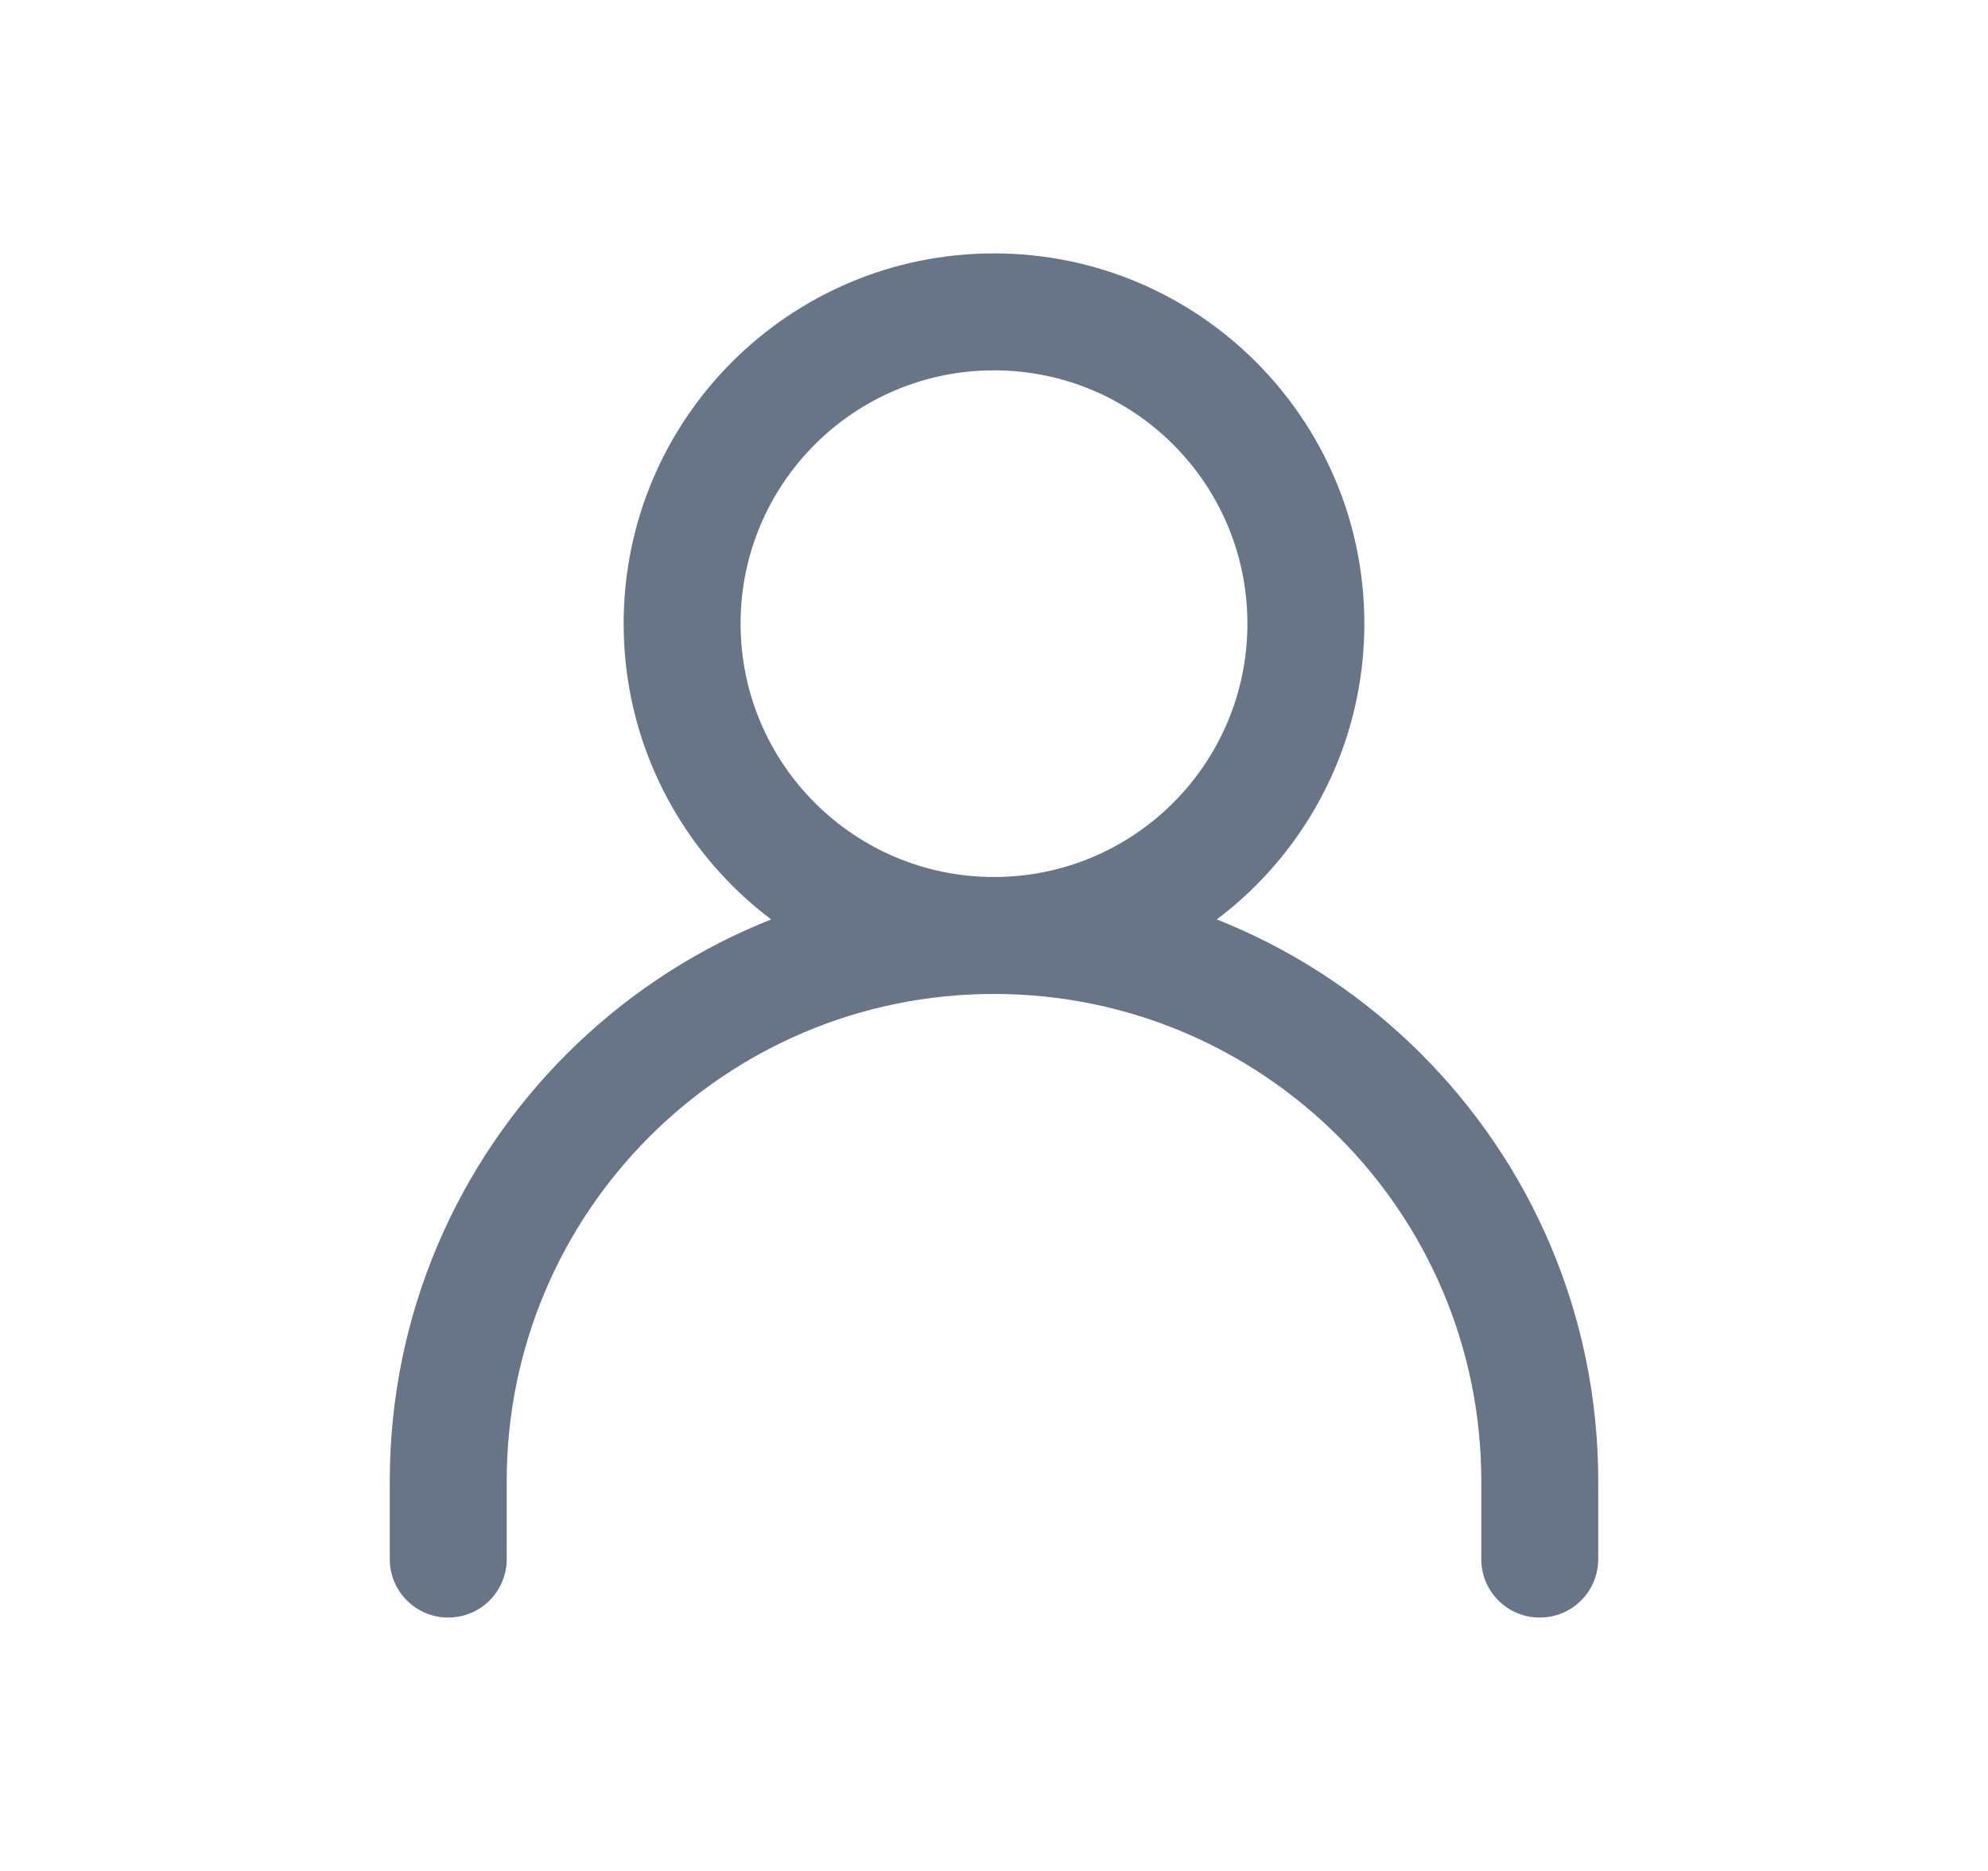 <svg width="17" height="16" viewBox="0 0 17 16" fill="none" xmlns="http://www.w3.org/2000/svg">
<path fill-rule="evenodd" clip-rule="evenodd" d="M8.5 8.5C6.199 8.5 4.333 10.366 4.333 12.667V13.333C4.333 13.61 4.109 13.833 3.833 13.833C3.557 13.833 3.333 13.61 3.333 13.333V12.667C3.333 9.813 5.646 7.5 8.5 7.5C11.353 7.5 13.667 9.813 13.667 12.667V13.333C13.667 13.61 13.443 13.833 13.167 13.833C12.89 13.833 12.667 13.61 12.667 13.333V12.667C12.667 10.366 10.801 8.5 8.5 8.5Z" fill="#677587"/>
<path fill-rule="evenodd" clip-rule="evenodd" d="M8.5 3.167C7.303 3.167 6.333 4.137 6.333 5.333C6.333 6.53 7.303 7.5 8.5 7.5C9.697 7.5 10.667 6.53 10.667 5.333C10.667 4.137 9.697 3.167 8.5 3.167ZM5.333 5.333C5.333 3.585 6.751 2.167 8.5 2.167C10.249 2.167 11.667 3.585 11.667 5.333C11.667 7.082 10.249 8.5 8.5 8.5C6.751 8.5 5.333 7.082 5.333 5.333Z" fill="#677587"/>
</svg>
